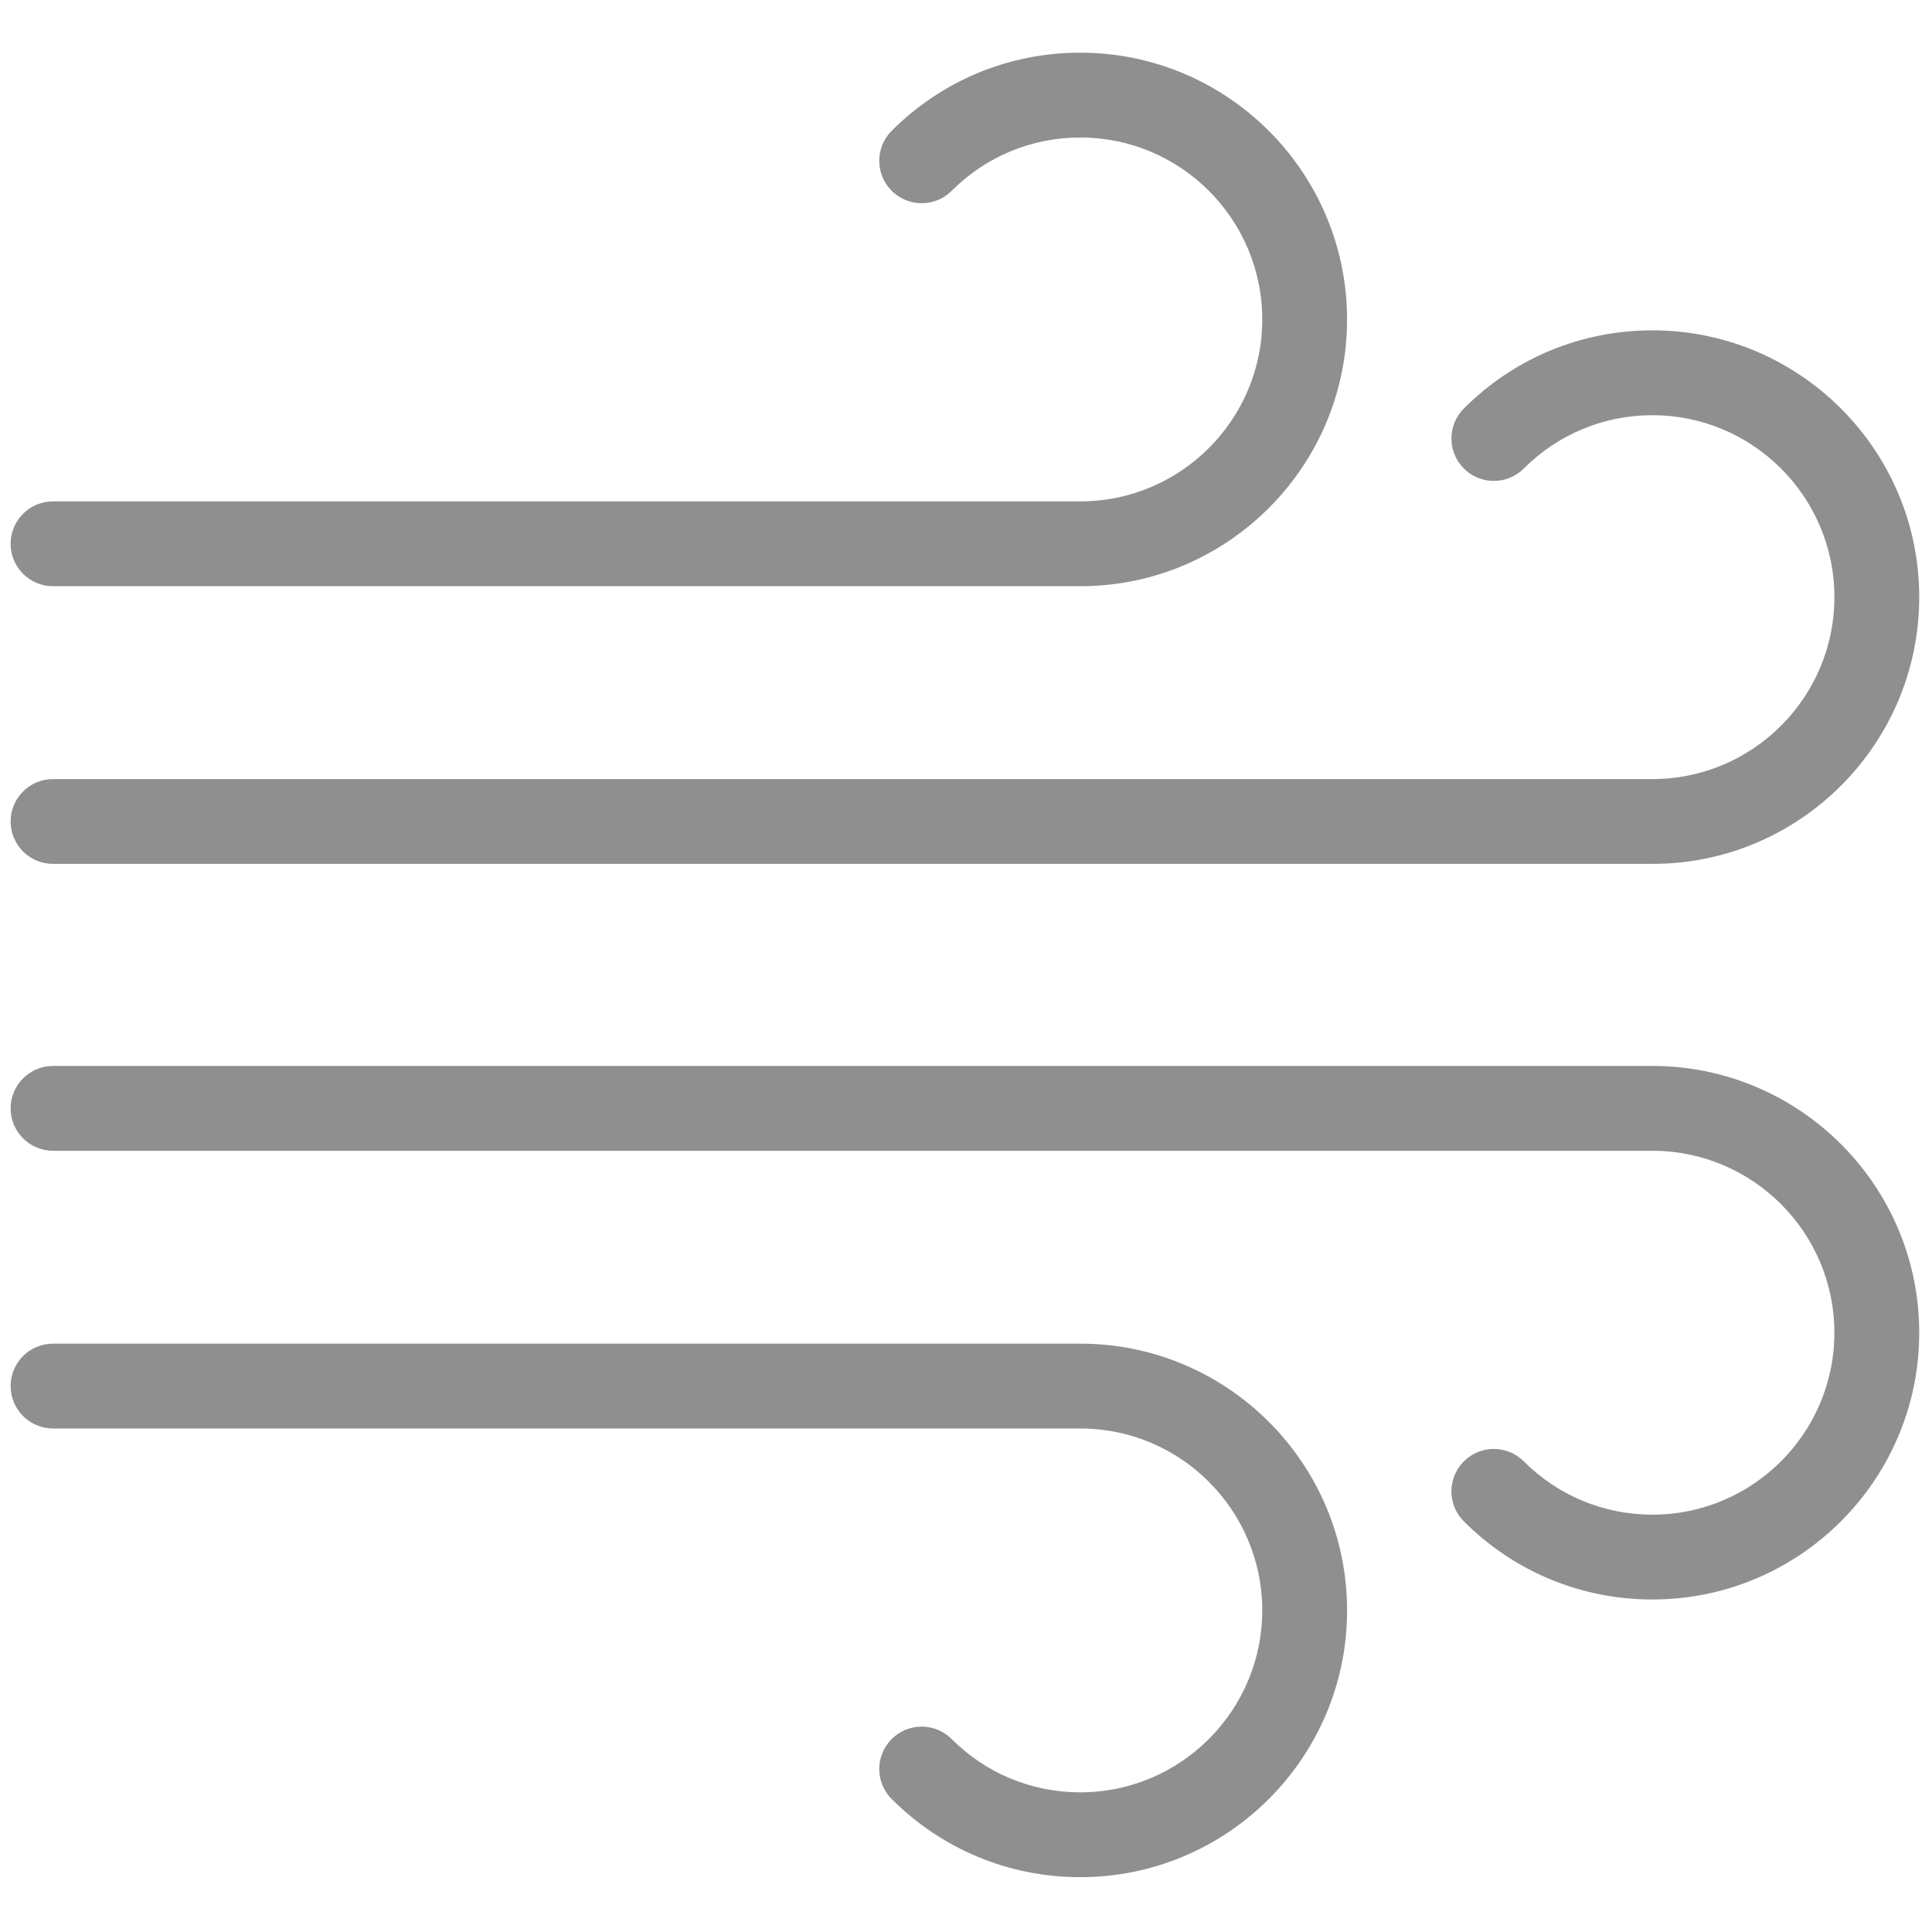<svg xmlns="http://www.w3.org/2000/svg" xmlns:xlink="http://www.w3.org/1999/xlink" version="1.1" width="25" height="25" viewBox="0 0 256 256" xml:space="preserve">

<defs>
</defs>
<g style="stroke: none; stroke-width: 0; stroke-dasharray: none; stroke-linecap: butt; stroke-linejoin: miter; stroke-miterlimit: 10; fill: none; fill-rule: nonzero; opacity: 1;" transform="translate(1.407 1.407) scale(2.81 2.81)" >
	<path d="M 77.421 40.236 H 2 c -1.104 0 -2 -0.896 -2 -2 s 0.896 -2 2 -2 h 75.421 c 4.73 0 8.579 -3.849 8.579 -8.579 s -3.849 -8.579 -8.579 -8.579 c -2.292 0 -4.446 0.893 -6.066 2.513 c -0.781 0.781 -2.047 0.781 -2.828 0 c -0.781 -0.781 -0.781 -2.047 0 -2.829 c 2.375 -2.376 5.534 -3.685 8.895 -3.685 C 84.357 15.078 90 20.721 90 27.657 S 84.357 40.236 77.421 40.236 z" style="stroke: none; stroke-width: 1; stroke-dasharray: none; stroke-linecap: butt; stroke-linejoin: miter; stroke-miterlimit: 10; fill:  rgba(33, 33, 33, 0.5); fill-rule: nonzero; opacity: 1;" transform=" matrix(1 0 0 1 0 0) " stroke-linecap="round" />
	<path d="M 77.421 74.923 c -3.36 0 -6.519 -1.309 -8.895 -3.685 c -0.781 -0.781 -0.781 -2.047 0 -2.828 s 2.047 -0.781 2.828 0 c 1.62 1.62 3.775 2.513 6.066 2.513 c 4.73 0 8.579 -3.849 8.579 -8.58 c 0 -4.73 -3.849 -8.579 -8.579 -8.579 H 2 c -1.104 0 -2 -0.896 -2 -2 s 0.896 -2 2 -2 h 75.421 C 84.357 49.764 90 55.406 90 62.343 S 84.357 74.923 77.421 74.923 z" style="stroke: none; stroke-width: 1; stroke-dasharray: none; stroke-linecap: butt; stroke-linejoin: miter; stroke-miterlimit: 10; fill: rgba(33, 33, 33, 0.5); fill-rule: nonzero; opacity: 1;" transform=" matrix(1 0 0 1 0 0) " stroke-linecap="round" />
	<path d="M 50.442 27.142 H 2 c -1.104 0 -2 -0.896 -2 -2 s 0.896 -2 2 -2 h 48.442 c 4.73 0 8.579 -3.849 8.579 -8.579 c 0 -4.731 -3.849 -8.58 -8.579 -8.58 c -2.291 0 -4.446 0.893 -6.067 2.513 c -0.782 0.781 -2.047 0.78 -2.829 0 c -0.781 -0.781 -0.781 -2.047 0 -2.829 c 2.376 -2.375 5.536 -3.684 8.895 -3.684 c 6.937 0 12.579 5.643 12.579 12.58 C 63.021 21.499 57.379 27.142 50.442 27.142 z" style="stroke: none; stroke-width: 1; stroke-dasharray: none; stroke-linecap: butt; stroke-linejoin: miter; stroke-miterlimit: 10; fill: rgba(33, 33, 33, 0.5); fill-rule: nonzero; opacity: 1;" transform=" matrix(1 0 0 1 0 0) " stroke-linecap="round" />
	<path d="M 50.442 88.017 c -3.36 0 -6.52 -1.309 -8.896 -3.685 c -0.781 -0.781 -0.781 -2.048 0 -2.828 c 0.781 -0.781 2.047 -0.781 2.829 0 c 1.62 1.62 3.774 2.513 6.066 2.513 c 4.73 0 8.579 -3.849 8.579 -8.579 s -3.849 -8.579 -8.579 -8.579 H 2 c -1.104 0 -2 -0.896 -2 -2 s 0.896 -2 2 -2 h 48.442 c 6.937 0 12.579 5.643 12.579 12.579 S 57.379 88.017 50.442 88.017 z" style="stroke: none; stroke-width: 1; stroke-dasharray: none; stroke-linecap: butt; stroke-linejoin: miter; stroke-miterlimit: 10; fill: rgba(33, 33, 33, 0.5); fill-rule: nonzero; opacity: 1;" transform=" matrix(1 0 0 1 0 0) " stroke-linecap="round" />
</g>
</svg>
